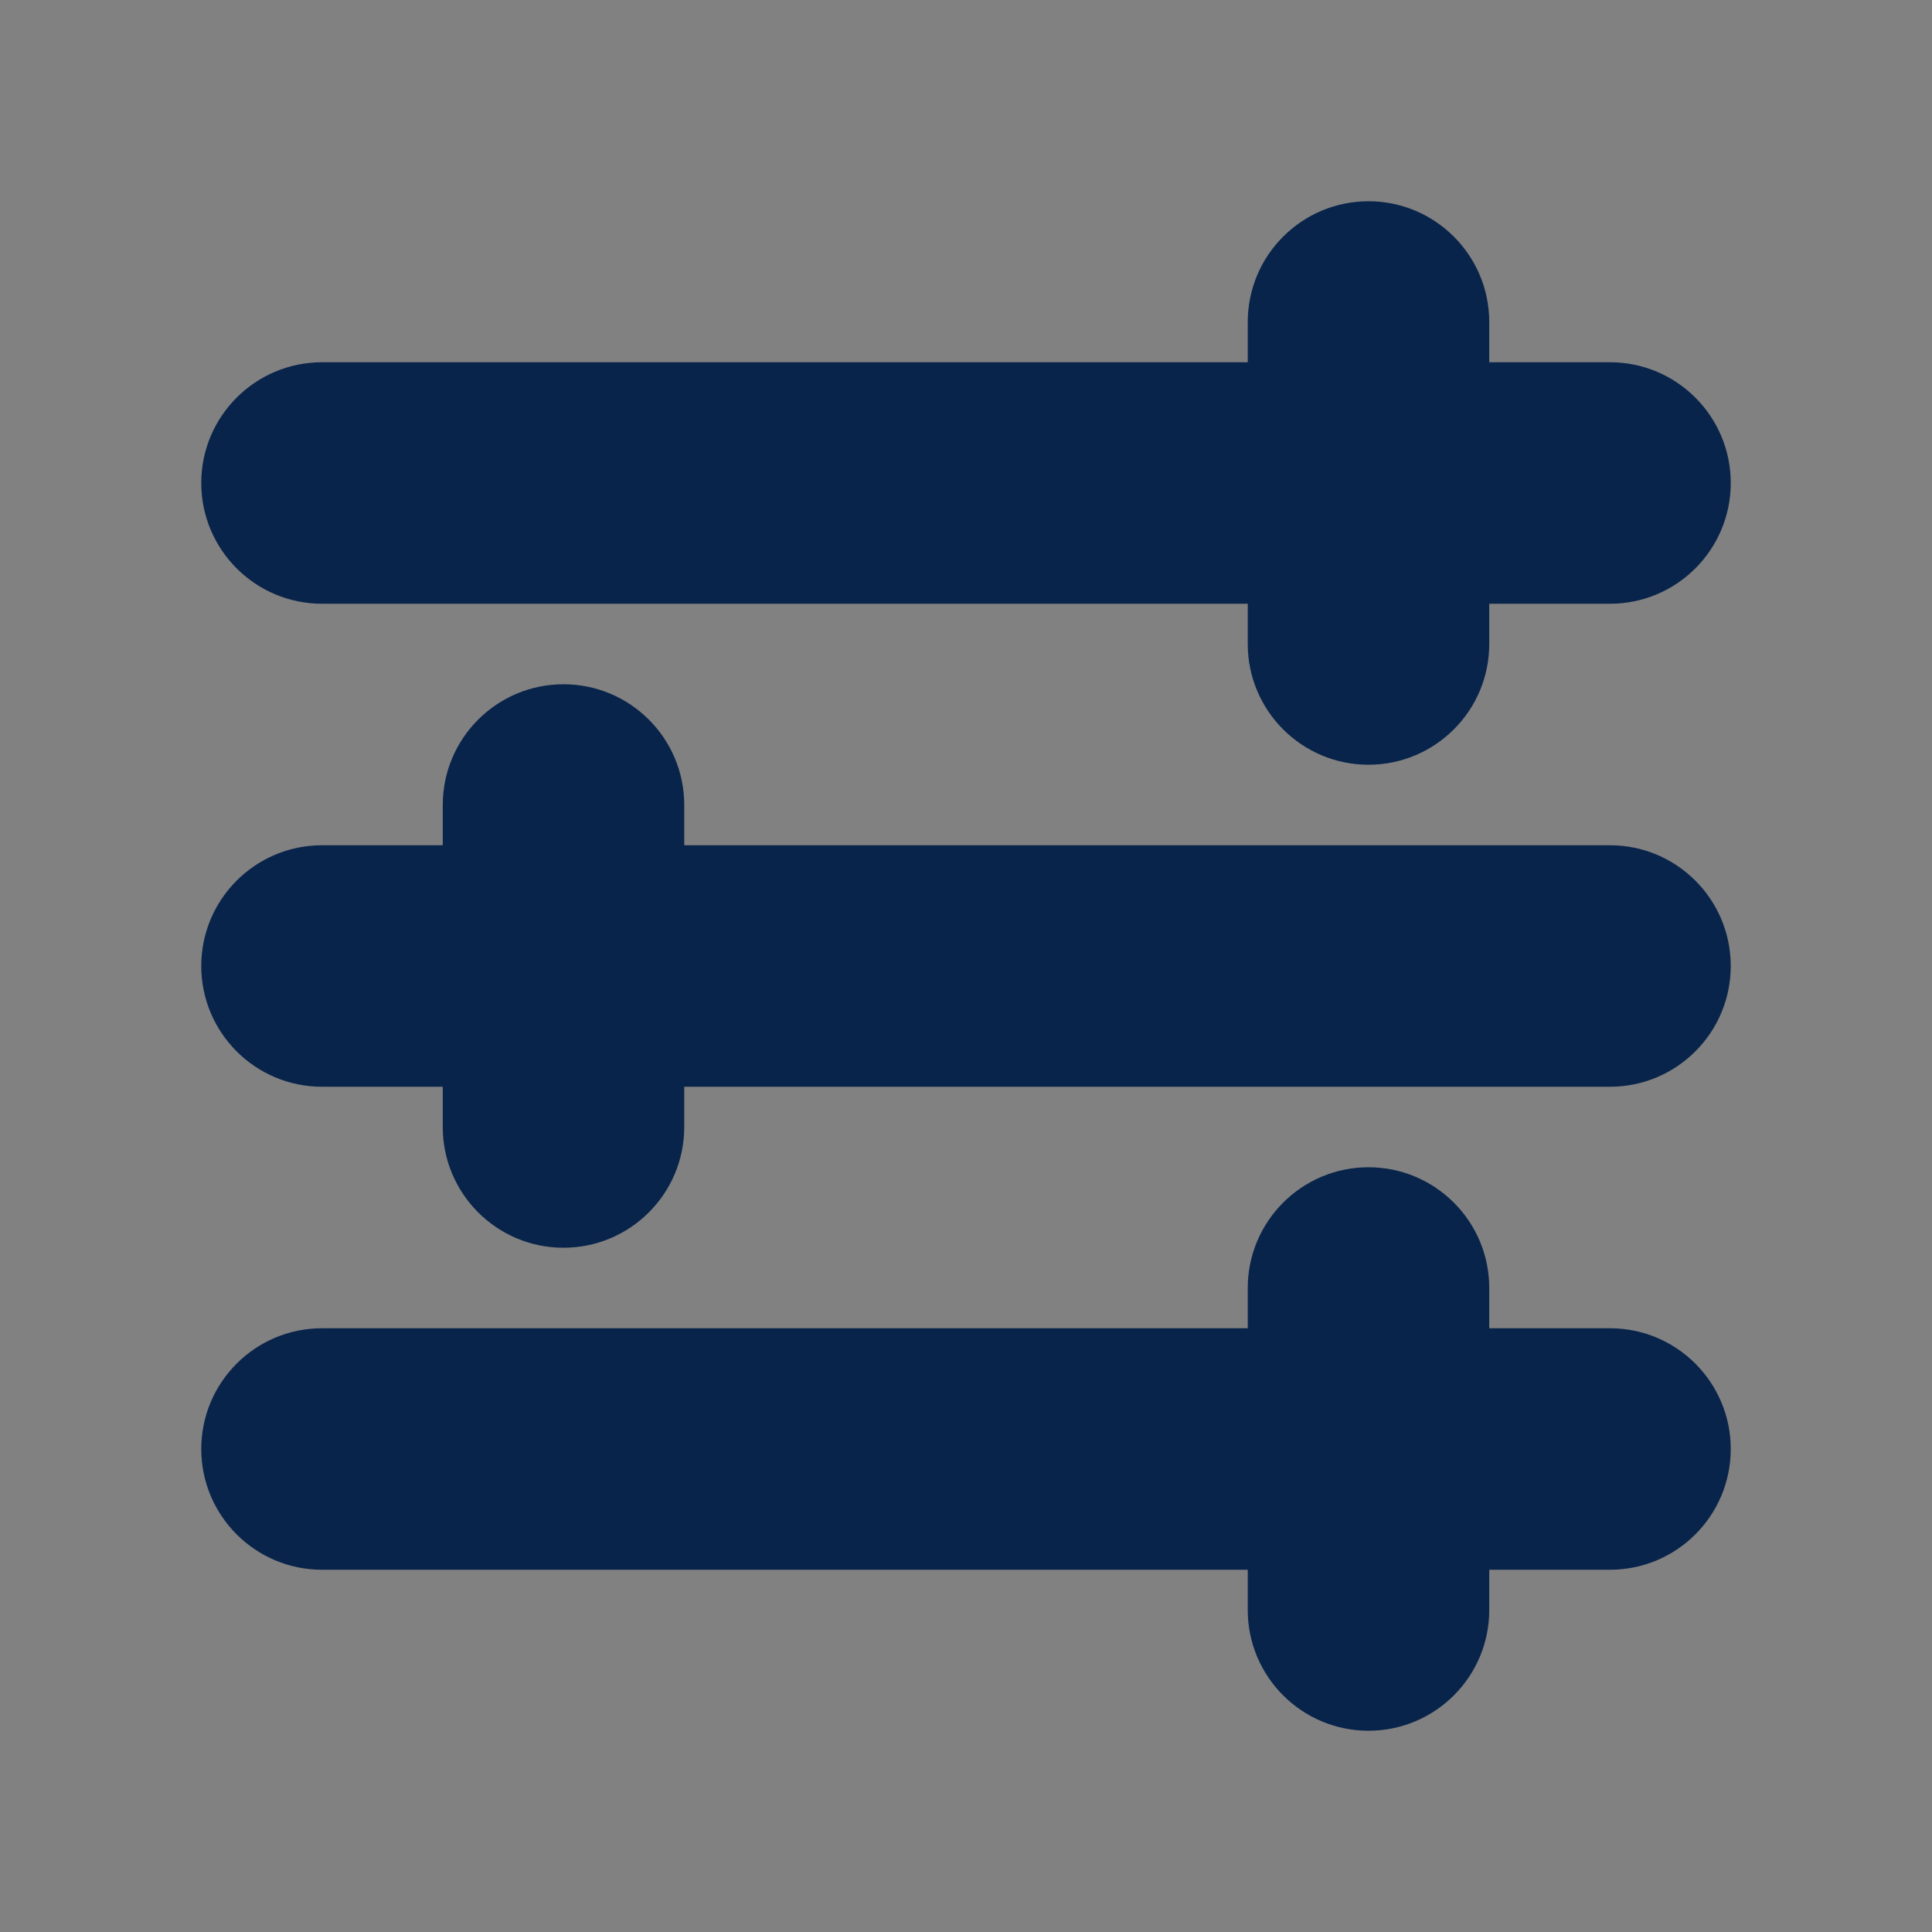 <svg width="24" height="24" viewBox="0 0 24 24" fill="none" xmlns="http://www.w3.org/2000/svg">
<rect x="0" y="0" width="24" height="24" fill="#808080" stroke="none"/>
<rect width="24" height="24" fill="white" fill-opacity="0.01"/>
<path fill-rule="evenodd" clip-rule="evenodd" d="M18.5 4C18.5 3.172 17.828 2.5 17 2.5C16.172 2.5 15.5 3.172 15.5 4V4.5H4C3.172 4.5 2.5 5.172 2.5 6C2.5 6.828 3.172 7.5 4 7.5H15.5V8C15.5 8.828 16.172 9.5 17 9.5C17.828 9.5 18.5 8.828 18.5 8V7.5H20C20.828 7.5 21.5 6.828 21.5 6C21.5 5.172 20.828 4.5 20 4.5H18.5V4ZM4 10.5C3.172 10.5 2.5 11.172 2.5 12C2.5 12.828 3.172 13.5 4 13.5H5.5V14C5.5 14.828 6.172 15.5 7 15.5C7.828 15.5 8.5 14.828 8.5 14V13.5H20C20.828 13.5 21.5 12.828 21.5 12C21.5 11.172 20.828 10.5 20 10.5H8.5V10C8.5 9.172 7.828 8.5 7 8.5C6.172 8.5 5.5 9.172 5.5 10V10.5H4ZM2.5 18C2.5 17.172 3.172 16.5 4 16.5H15.5V16C15.5 15.172 16.172 14.5 17 14.5C17.828 14.5 18.5 15.172 18.5 16V16.5H20C20.828 16.5 21.5 17.172 21.5 18C21.5 18.828 20.828 19.5 20 19.5H18.5V20C18.5 20.828 17.828 21.5 17 21.5C16.172 21.5 15.5 20.828 15.5 20V19.5H4C3.172 19.5 2.5 18.828 2.5 18Z" fill="#09244B"/>
</svg>
